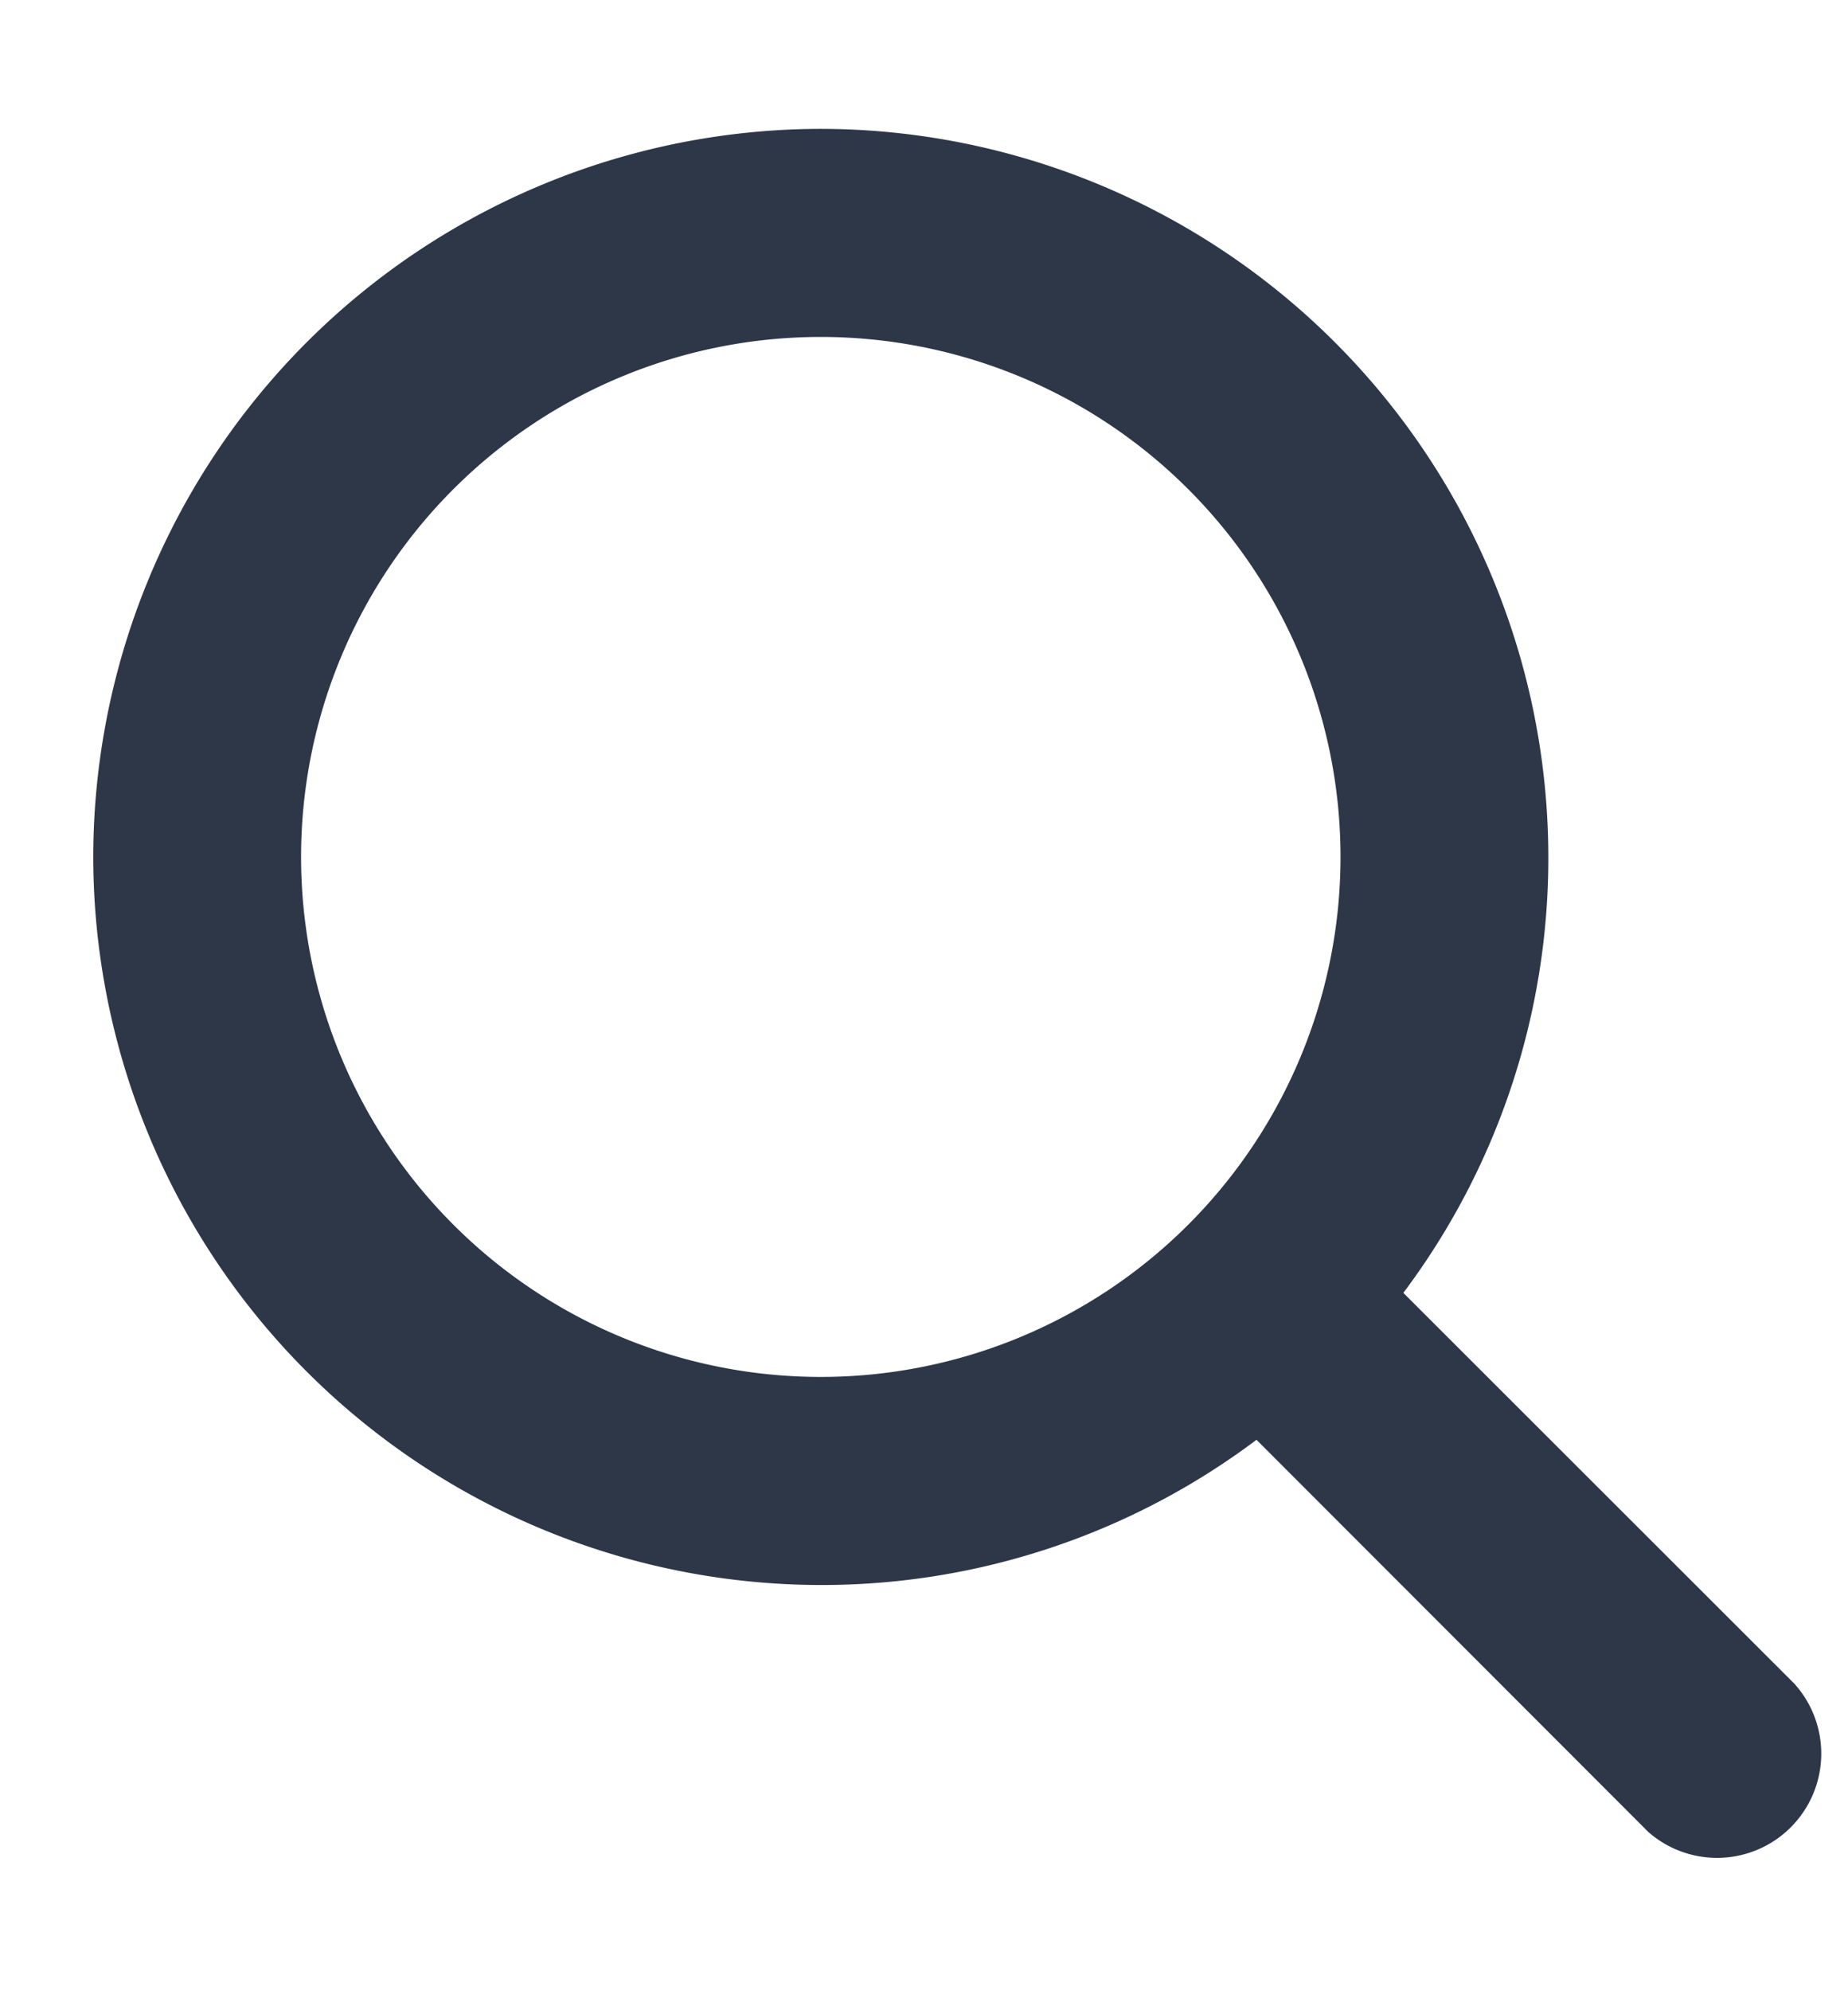<svg xmlns="http://www.w3.org/2000/svg" width="13" height="14" fill="none" viewBox="0 0 13 14"><path fill="#2D3748" d="M12.63 11.845 9.872 9.09a5.092 5.092 0 0 0 1.02-3.064A5.125 5.125 0 0 0 5.775.906 5.125 5.125 0 0 0 .656 6.025a5.125 5.125 0 0 0 5.119 5.119 5.091 5.091 0 0 0 3.064-1.021l2.756 2.757a.733.733 0 0 0 1.034-1.035ZM2.118 6.025a3.656 3.656 0 1 1 7.312 0 3.656 3.656 0 0 1-7.312 0Z"/></svg>